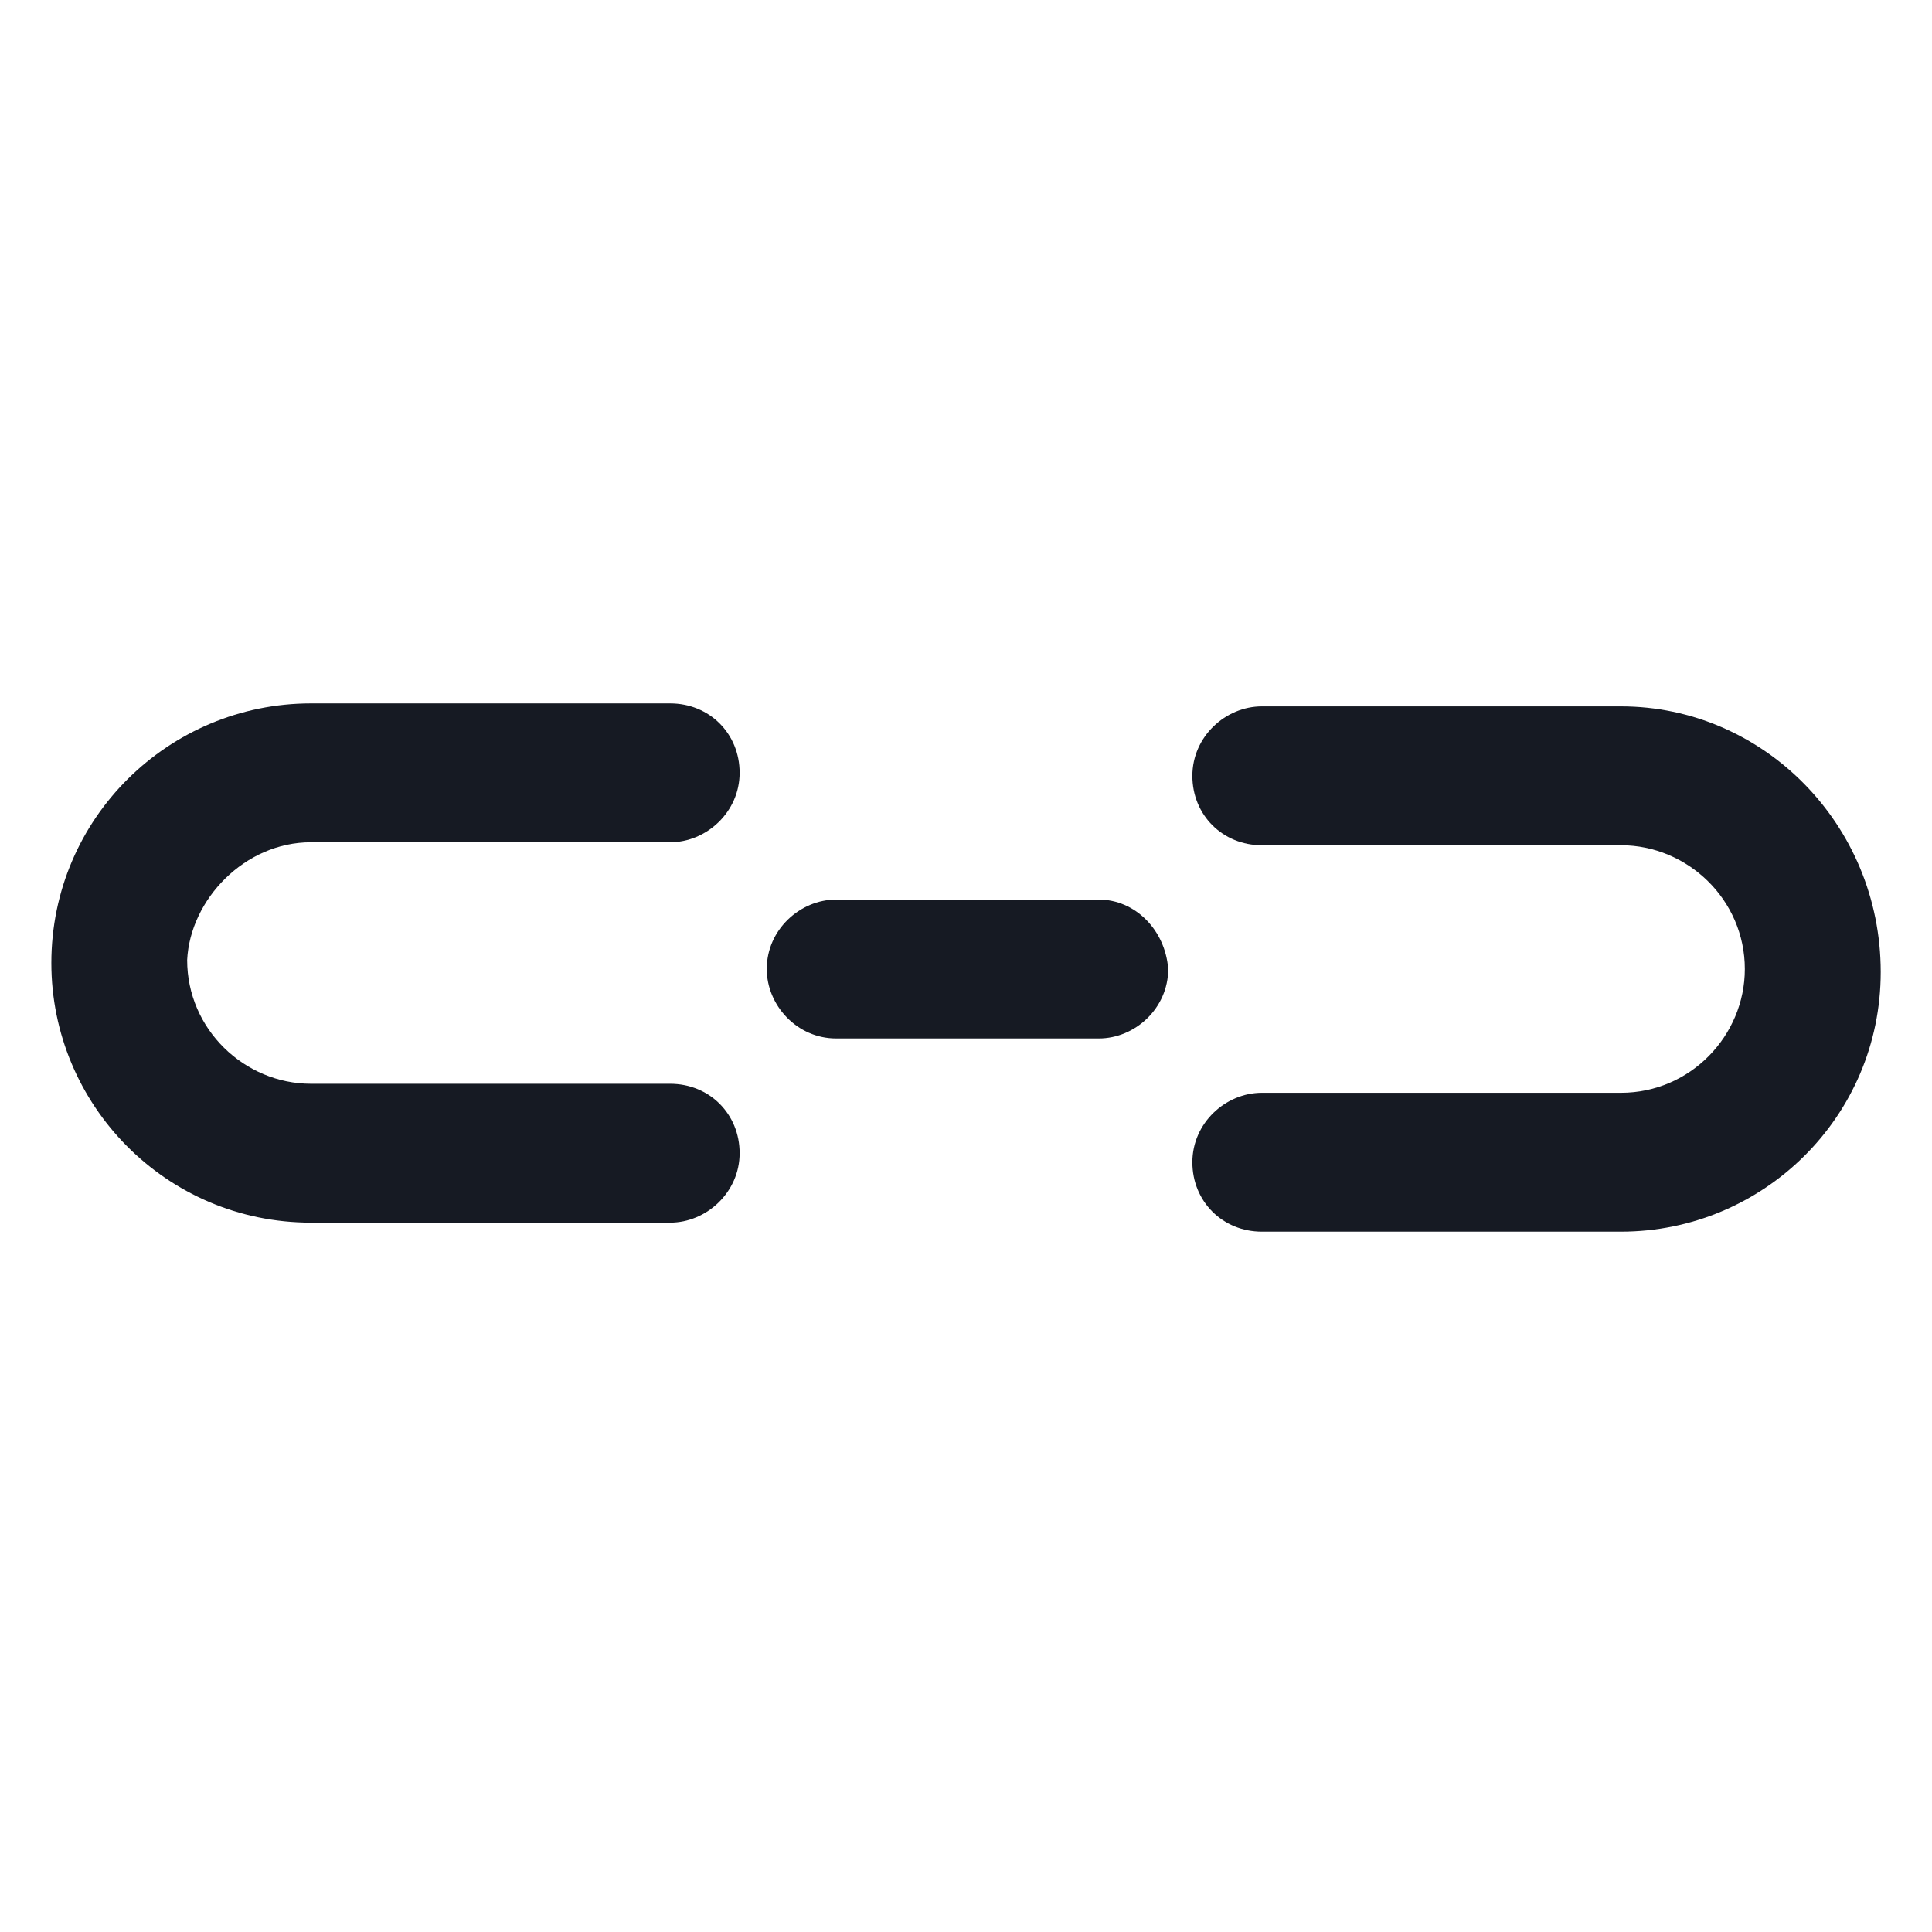 <svg width="24" height="24" viewBox="0 0 24 24" fill="none" xmlns="http://www.w3.org/2000/svg">
<path d="M3.863 10.463H8.325C8.775 10.463 9.188 10.088 9.188 9.6C9.188 9.113 8.813 8.738 8.325 8.738H3.863C2.1 8.738 0.638 10.162 0.638 11.963C0.638 13.725 2.063 15.188 3.863 15.188H8.325C8.775 15.188 9.188 14.812 9.188 14.325C9.188 13.838 8.813 13.463 8.325 13.463H3.863C3.038 13.463 2.325 12.787 2.325 11.925C2.363 11.175 3.038 10.463 3.863 10.463Z" fill="#161A23"/>
<path d="M13.65 11.175H10.387C9.938 11.175 9.525 11.55 9.525 12.037C9.525 12.488 9.9 12.9 10.387 12.9H13.65C14.1 12.9 14.512 12.525 14.512 12.037C14.475 11.55 14.1 11.175 13.65 11.175Z" fill="#161A23"/>
<path d="M20.137 8.775H15.675C15.225 8.775 14.812 9.15 14.812 9.638C14.812 10.125 15.188 10.5 15.675 10.5H20.137C20.962 10.5 21.675 11.175 21.675 12.038C21.675 12.863 21 13.575 20.137 13.575H15.675C15.225 13.575 14.812 13.95 14.812 14.438C14.812 14.925 15.188 15.3 15.675 15.3H20.137C21.9 15.3 23.363 13.875 23.363 12.075C23.363 10.238 21.9 8.775 20.137 8.775Z" fill="#161A23"/>
</svg>
